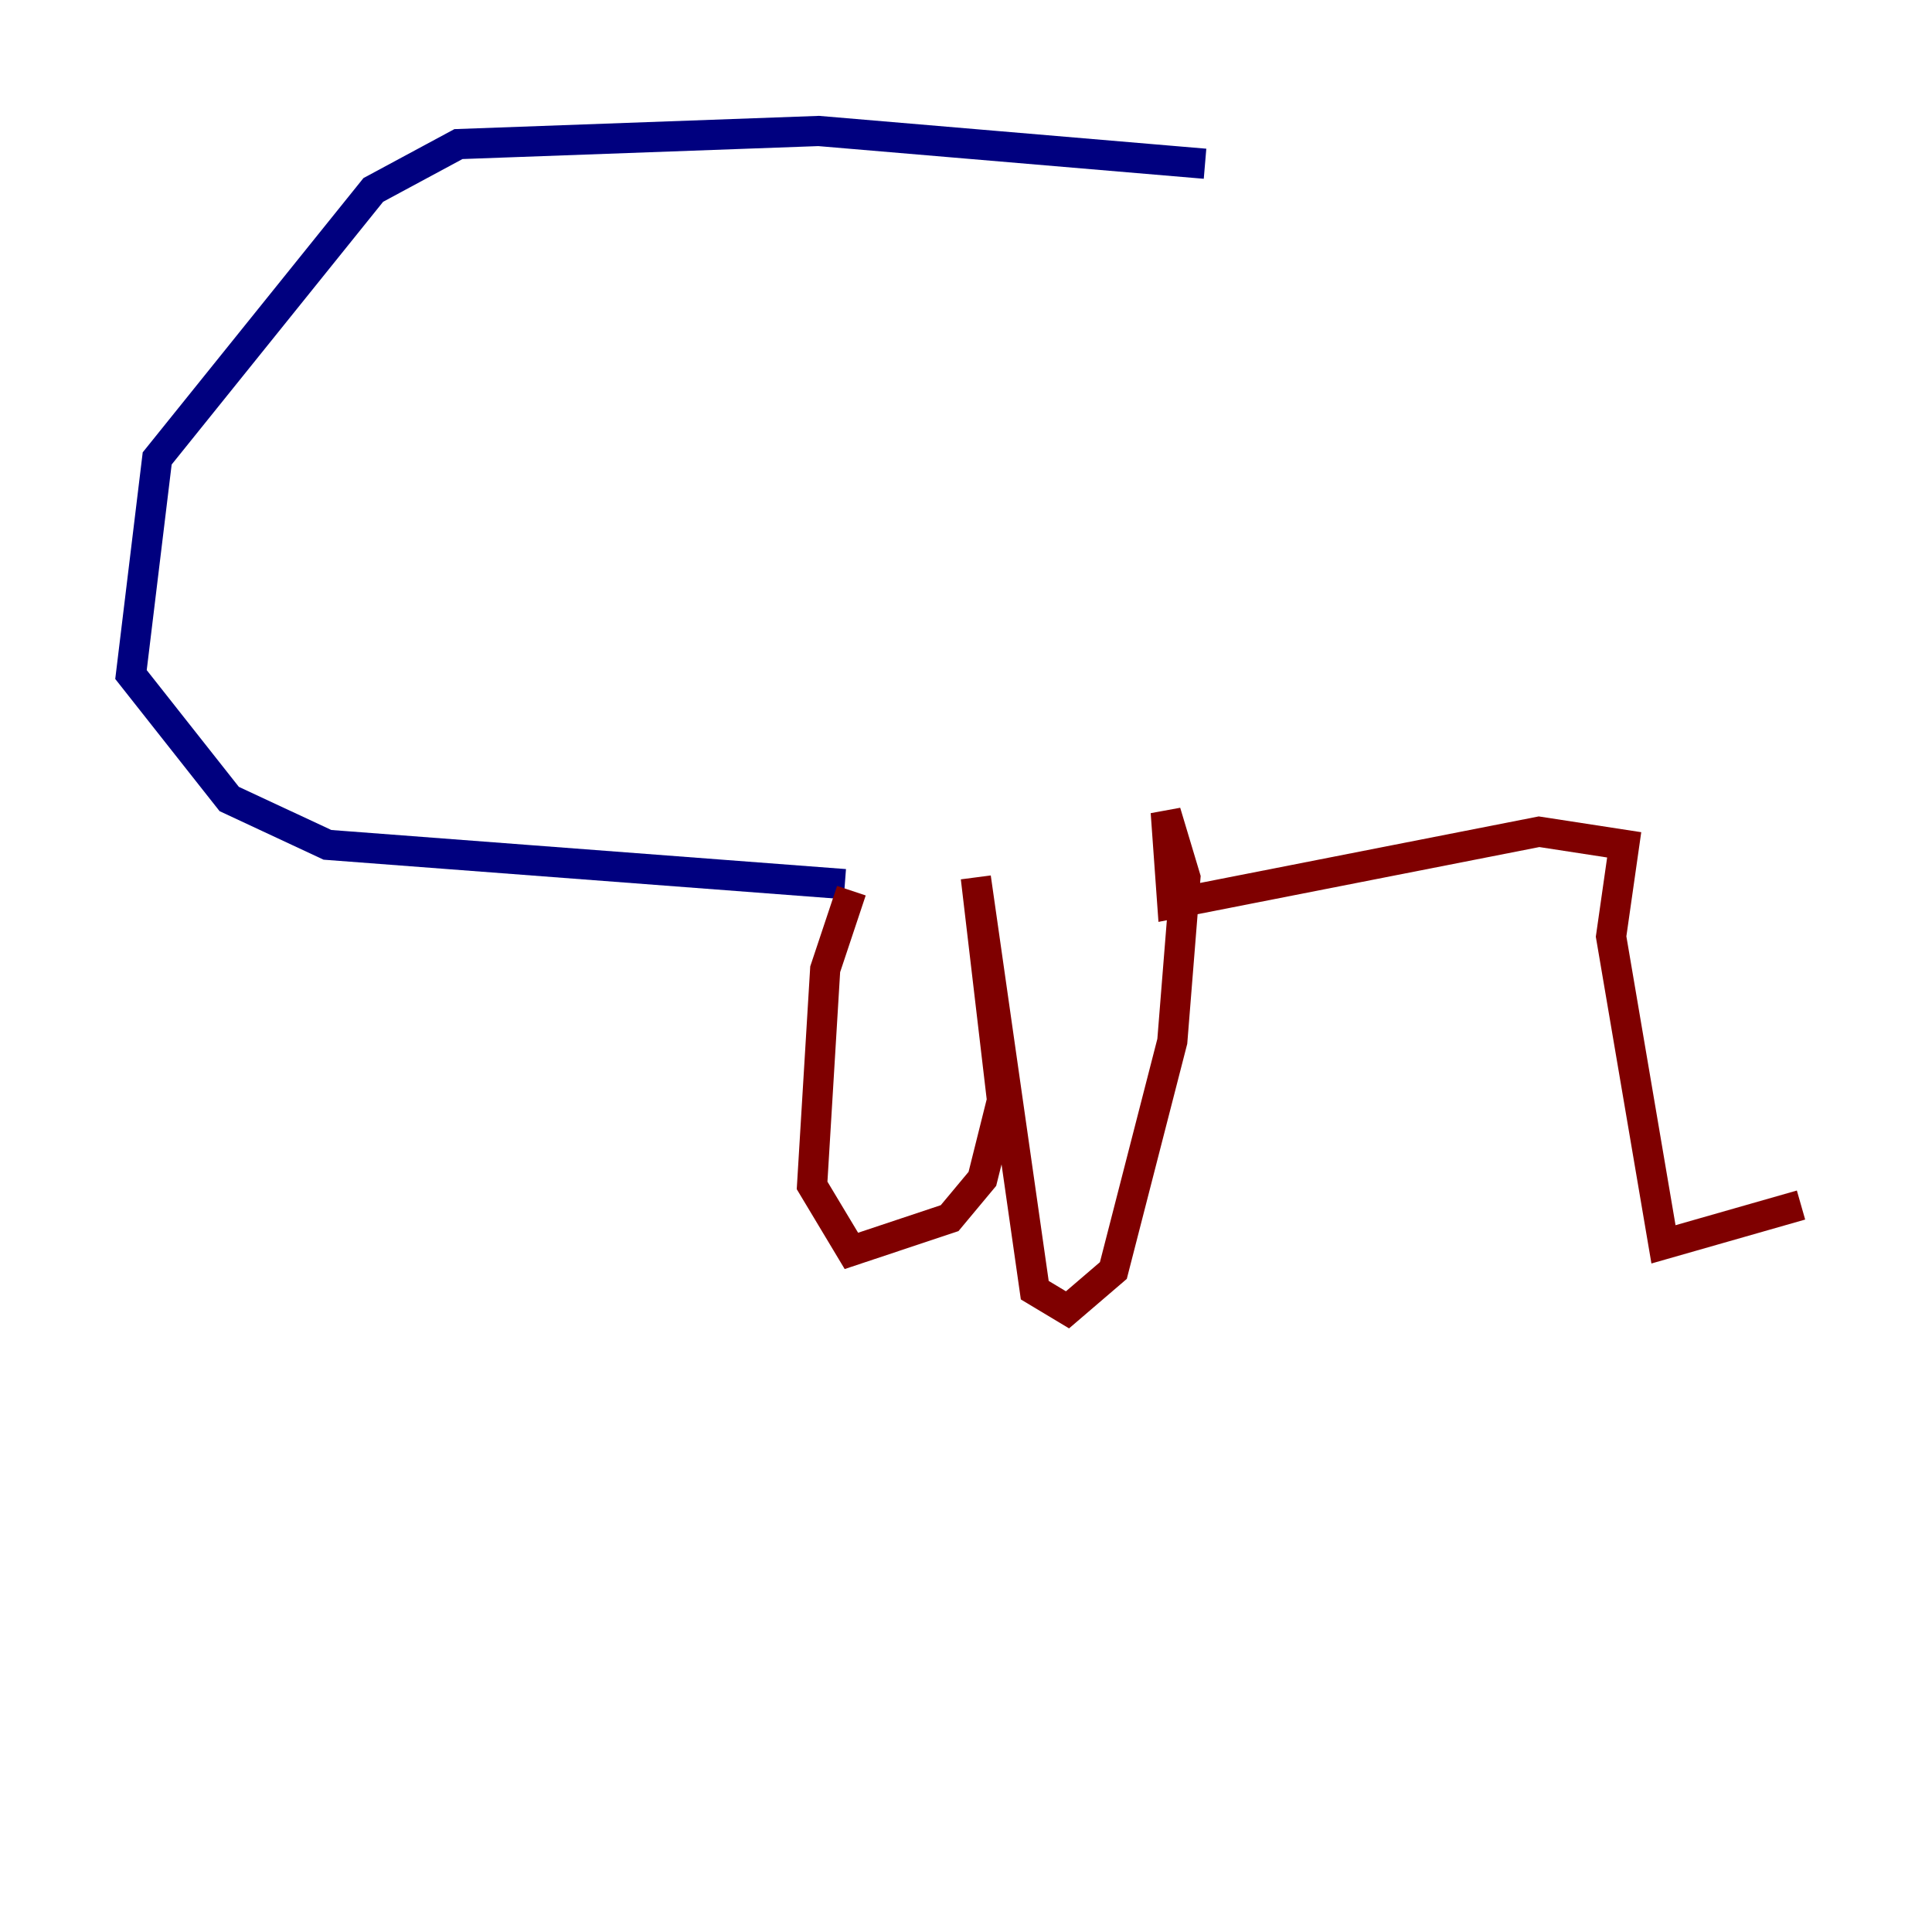 <?xml version="1.0" encoding="utf-8" ?>
<svg baseProfile="tiny" height="128" version="1.2" viewBox="0,0,128,128" width="128" xmlns="http://www.w3.org/2000/svg" xmlns:ev="http://www.w3.org/2001/xml-events" xmlns:xlink="http://www.w3.org/1999/xlink"><defs /><polyline fill="none" points="79.837,10.848 54.237,8.678 30.373,9.546 24.732,12.583 10.414,30.373 8.678,44.691 15.186,52.936 21.695,55.973 55.973,58.576" stroke="#00007f" stroke-width="2" /><polyline fill="none" points="55.105,70.725 55.105,70.725" stroke="#7cff79" stroke-width="2" /><polyline fill="none" points="56.407,59.01 54.671,64.217 53.803,78.536 56.407,82.875 62.915,80.705 65.085,78.102 66.386,72.895 64.651,58.142 68.556,85.478 70.725,86.78 73.763,84.176 77.668,68.99 78.536,58.142 77.234,53.803 77.668,59.878 101.966,55.105 107.607,55.973 106.739,62.047 110.21,82.441 119.322,79.837" stroke="#7f0000" stroke-width="2" /></svg>